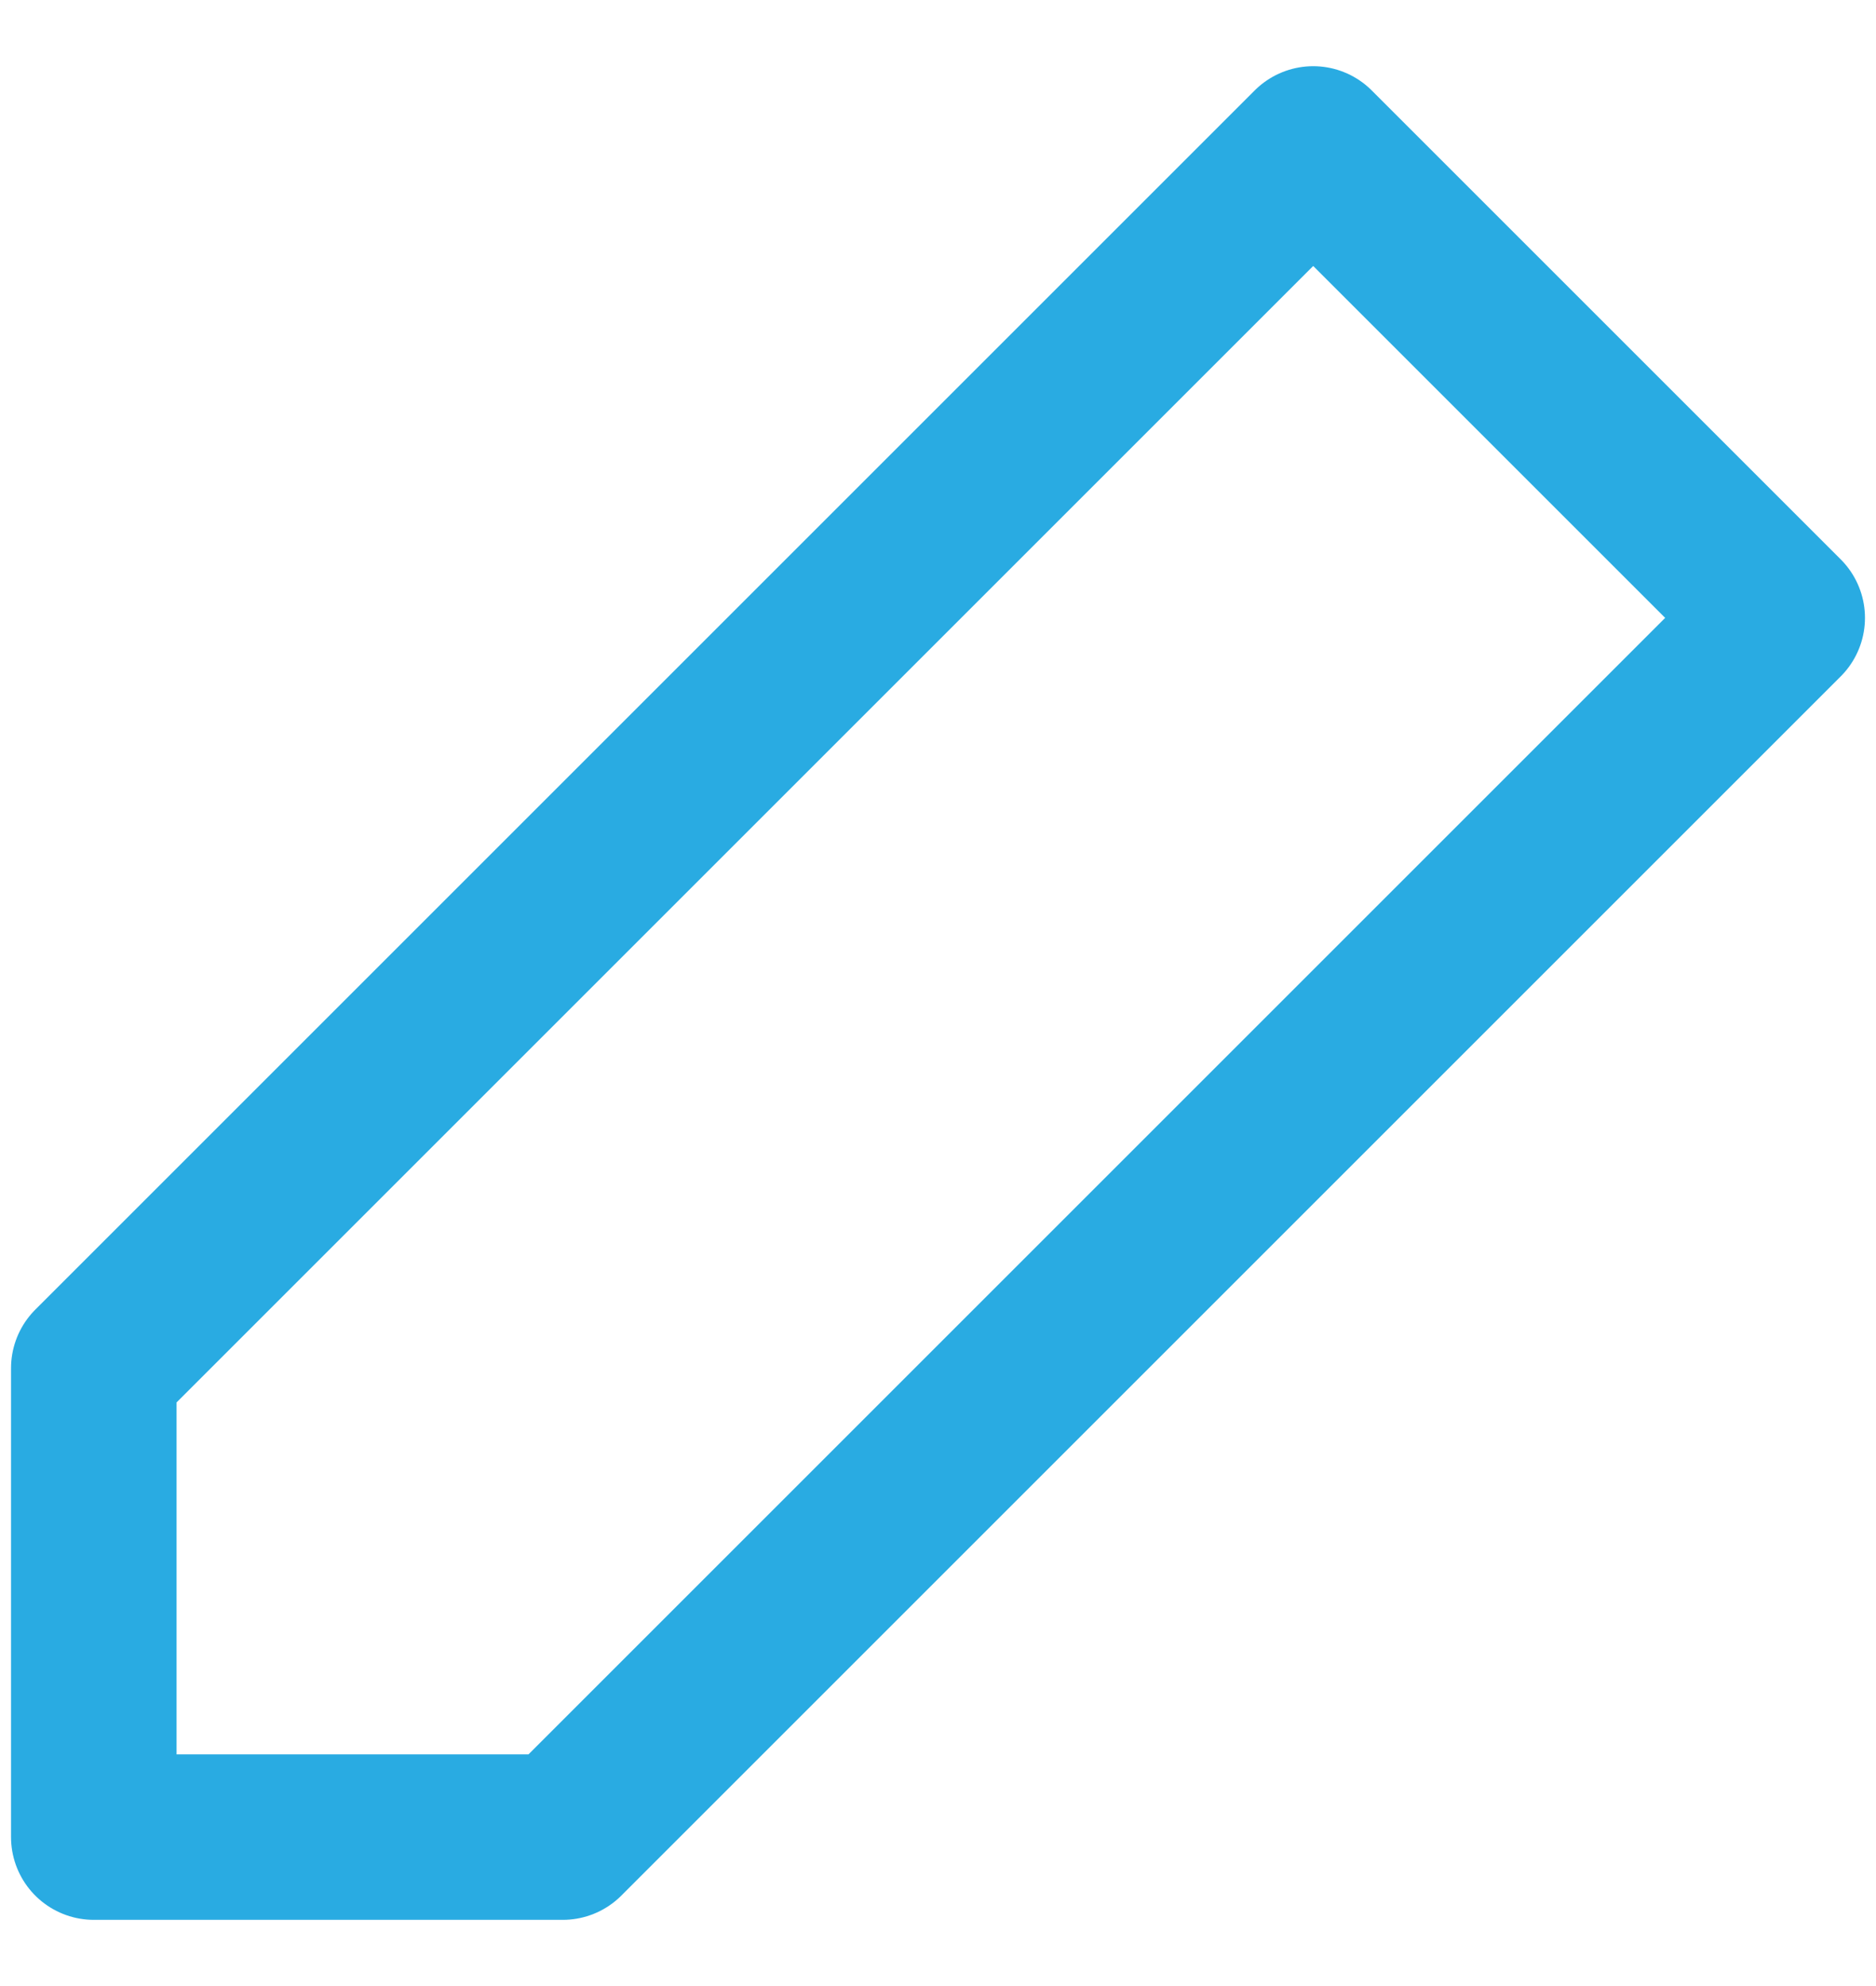 <svg width="17" height="18" viewBox="0 0 17 18" fill="none" xmlns="http://www.w3.org/2000/svg">
<g clip-path="url(#clip0_1777_45)">
<path fill-rule="evenodd" clip-rule="evenodd" d="M11.9 1.35L16.15 5.6L5.1 16.65H0.85V12.4L11.9 1.35Z" stroke="#29ABE2" stroke-width="1.5" stroke-linecap="round" stroke-linejoin="round"/>
</g>
<defs>
<clipPath id="clip0_1777_45">
<rect width="17" height="17" fill="white" transform="translate(0 0.5)"/>
</clipPath>
</defs>
</svg>
